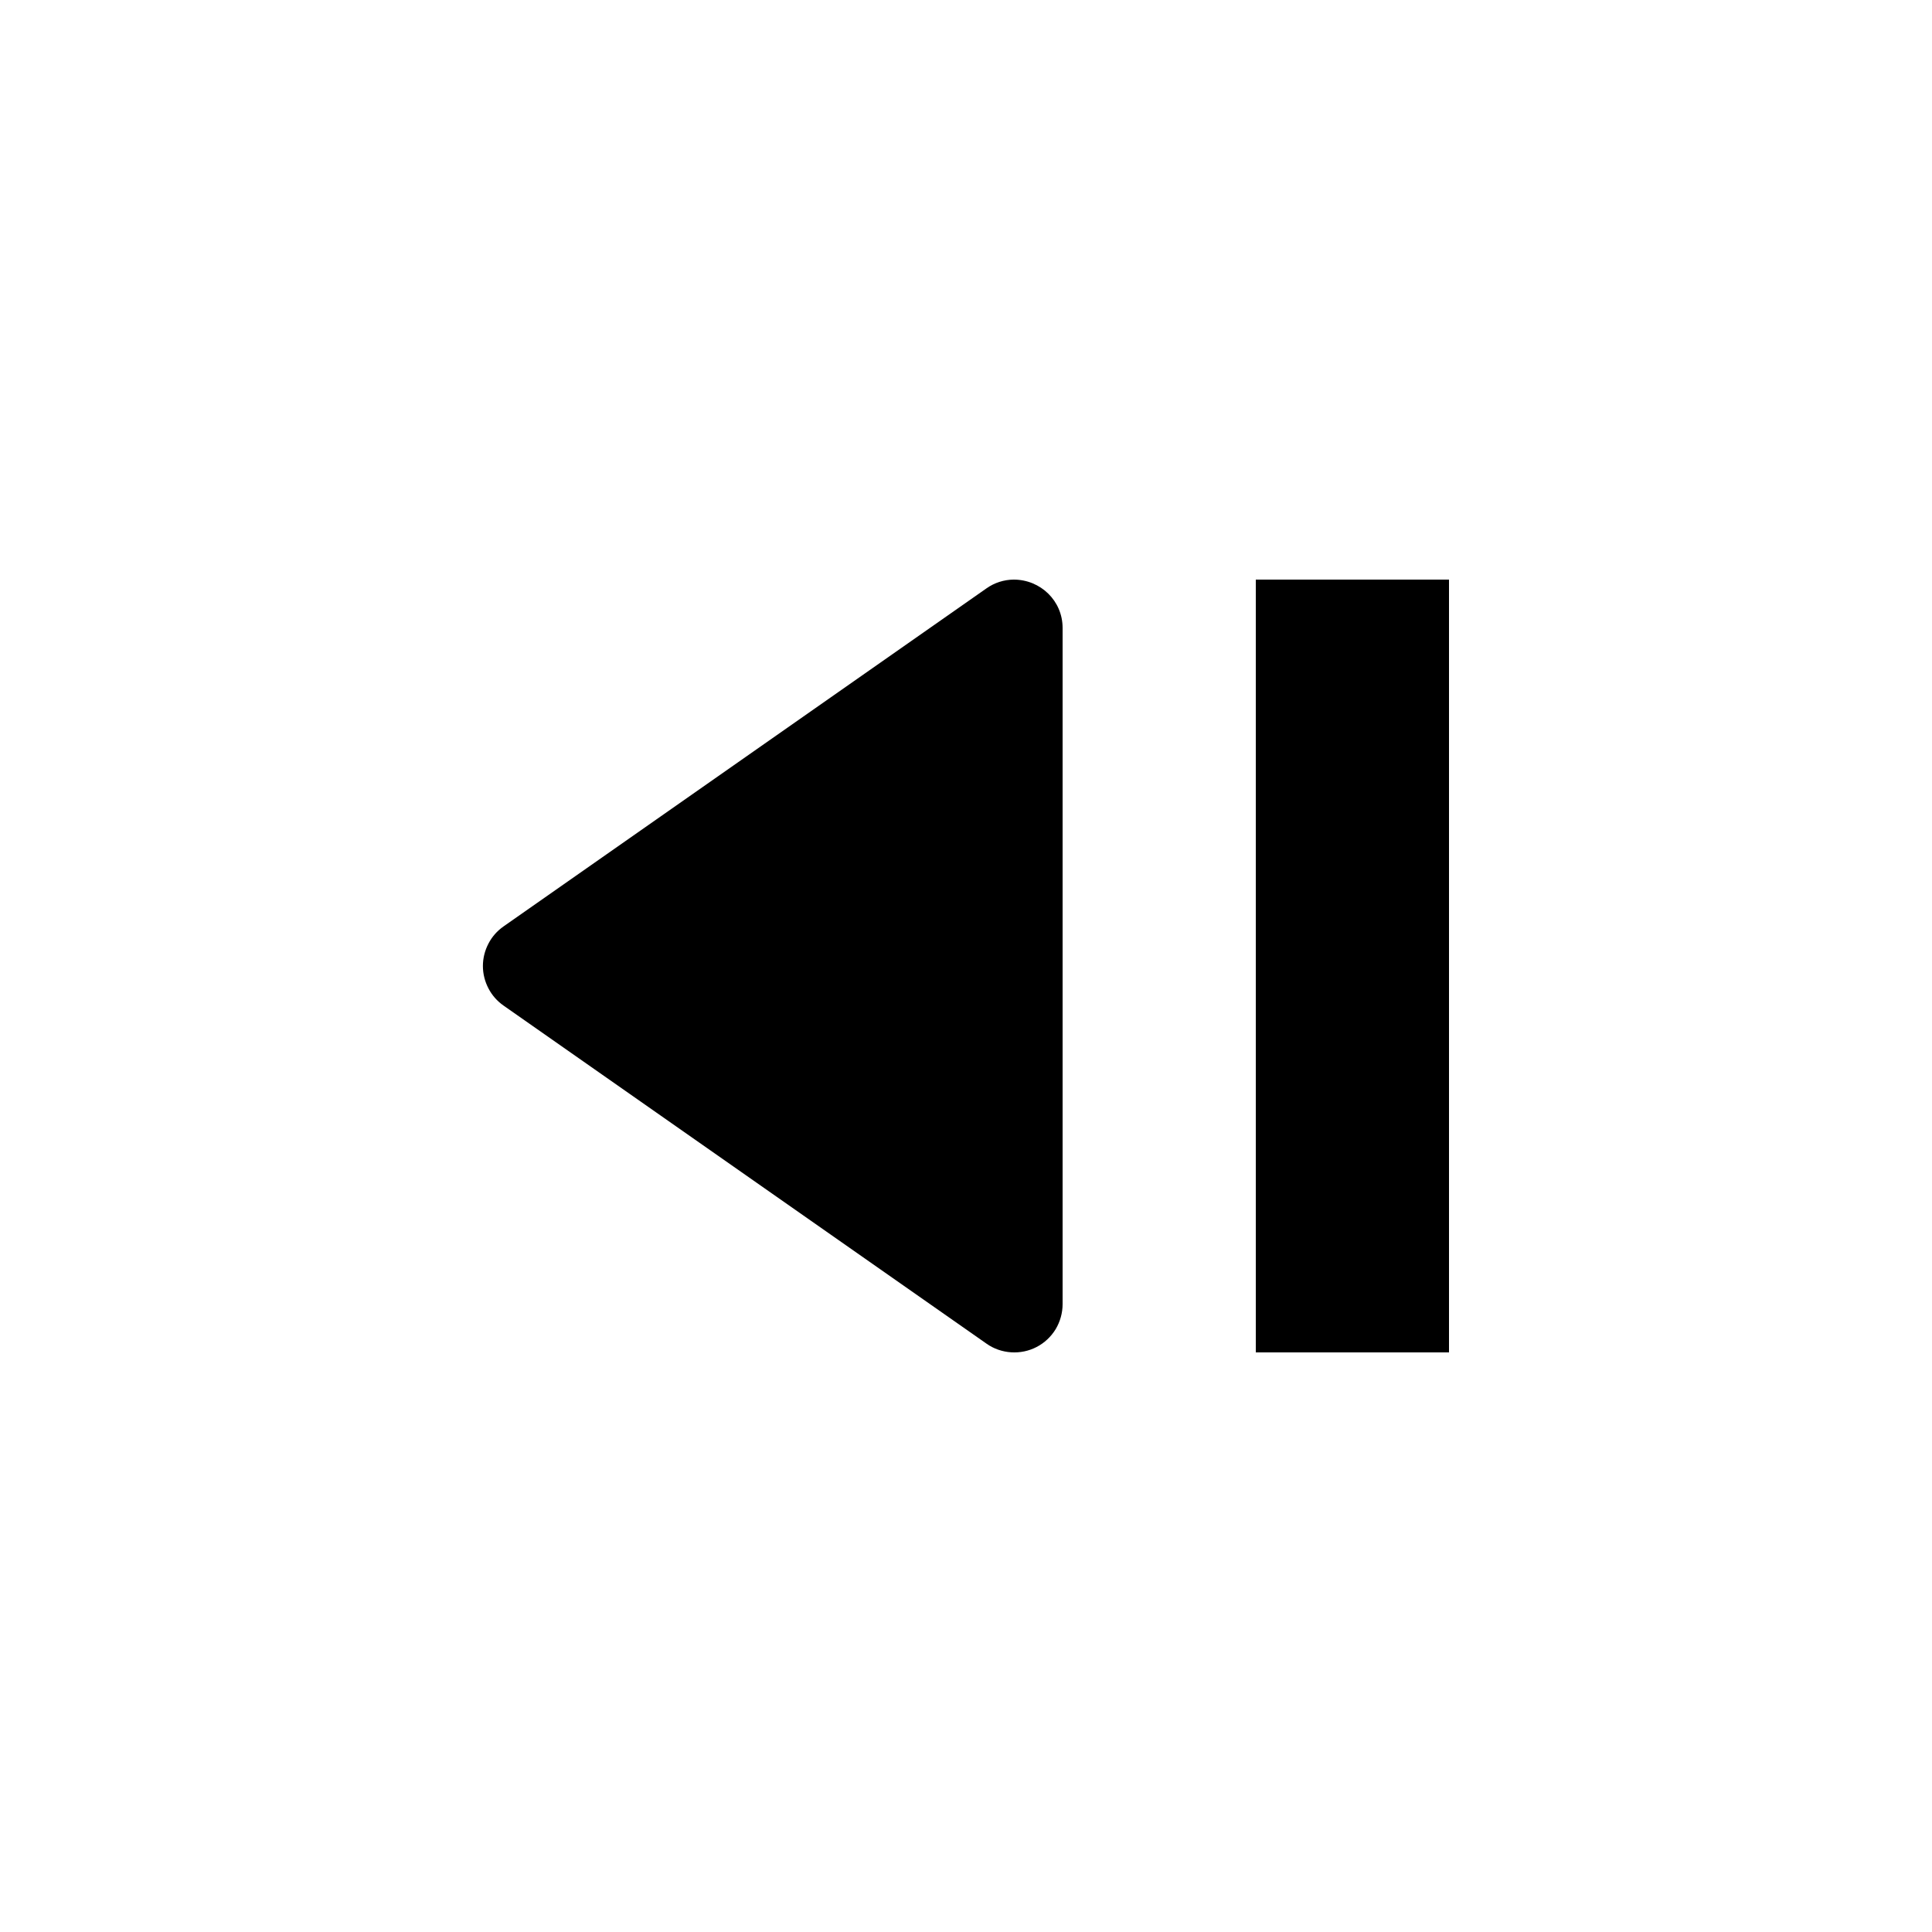<svg width="20" height="20" viewBox="0 0 20 20" fill="none" xmlns="http://www.w3.org/2000/svg">
<path d="M10.494 6C10.772 6 11 6.22 11 6.5V13.5C11 13.591 10.975 13.681 10.928 13.76C10.88 13.838 10.812 13.902 10.731 13.944C10.65 13.986 10.559 14.005 10.467 13.999C10.376 13.993 10.288 13.963 10.213 13.91L5.213 10.41C5.147 10.364 5.093 10.303 5.056 10.231C5.019 10.16 4.999 10.081 4.999 10C4.999 9.919 5.019 9.84 5.056 9.769C5.093 9.697 5.147 9.636 5.213 9.59L10.213 6.09C10.295 6.032 10.393 6.001 10.493 6H10.494ZM15 6V14H13V6H15Z" fill="currentColor"/>
</svg>
